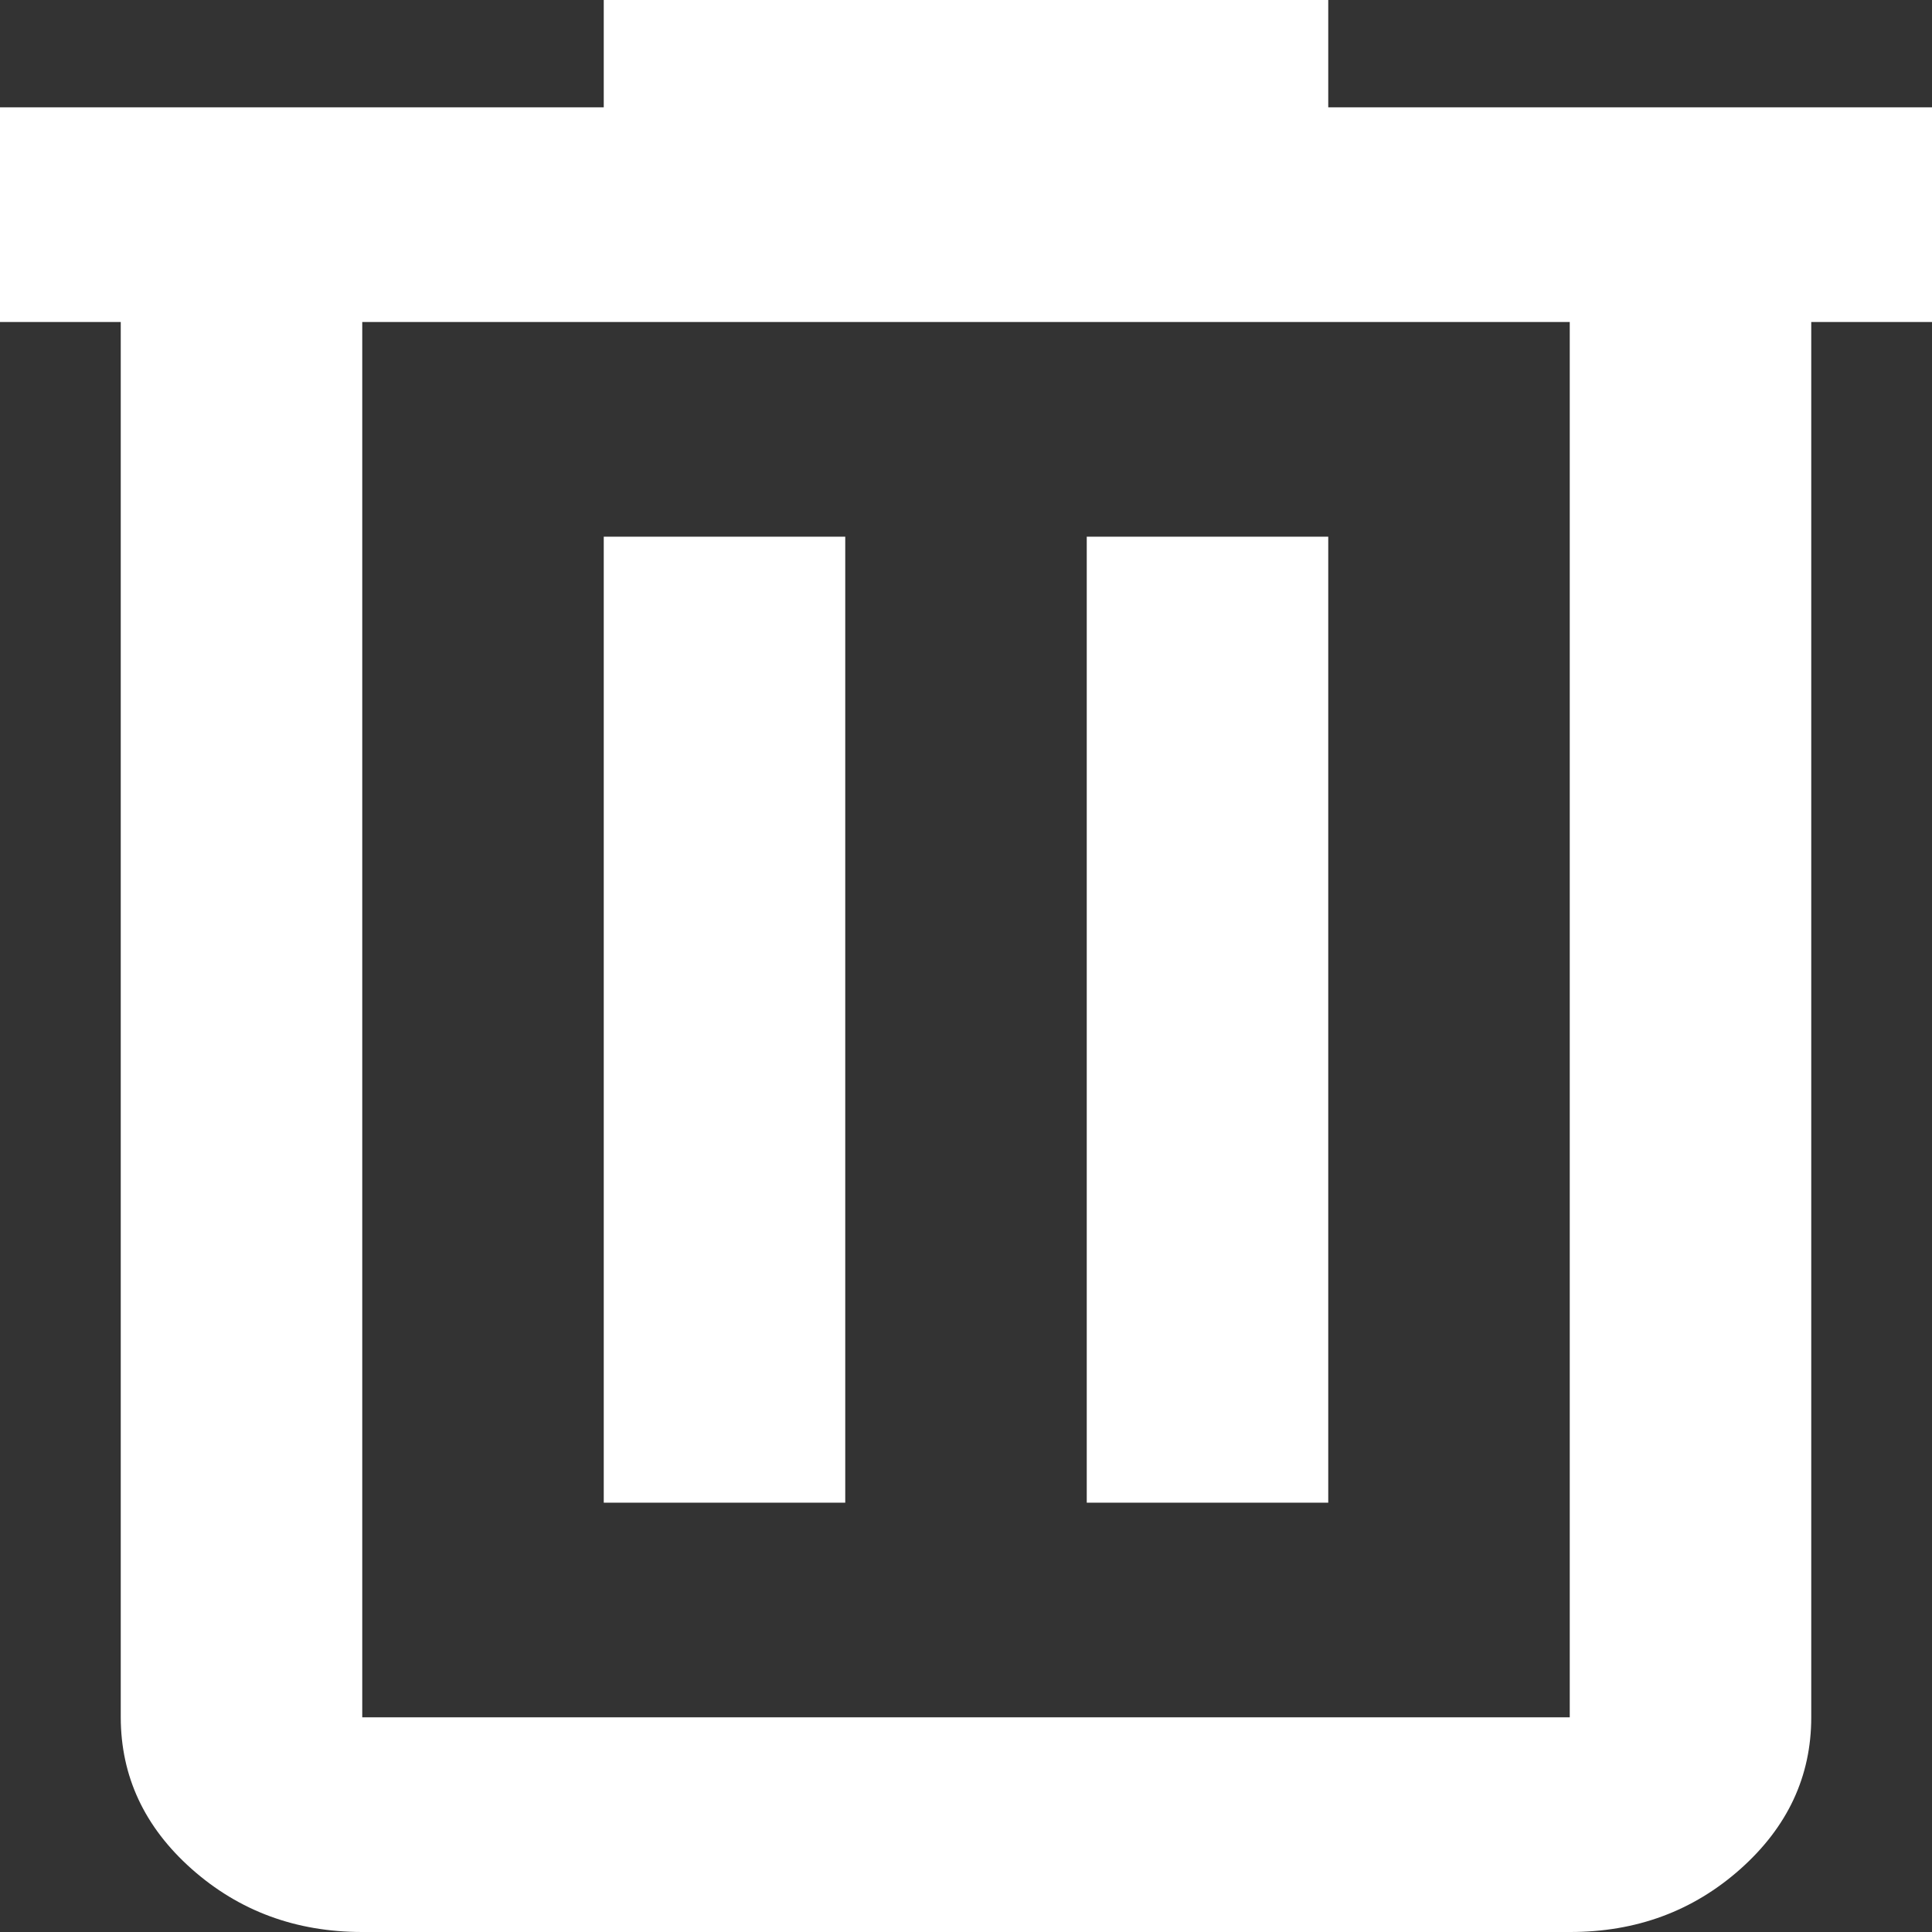 <svg width="18" height="18" viewBox="0 0 18 18" fill="none" xmlns="http://www.w3.org/2000/svg">
<rect x="0" y="0" width="18" height="18" fill="#333333" stroke="none"/>
<path d="M3.375 18C2.756 18 2.227 17.804 1.786 17.413C1.346 17.022 1.126 16.551 1.125 16V3H0V1H5.625V0H12.375V1H18V3H16.875V16C16.875 16.55 16.655 17.021 16.215 17.413C15.774 17.805 15.245 18.001 14.625 18H3.375ZM14.625 3H3.375V16H14.625V3ZM5.625 14H7.875V5H5.625V14ZM10.125 14H12.375V5H10.125V14Z" fill="white"/>
</svg>
